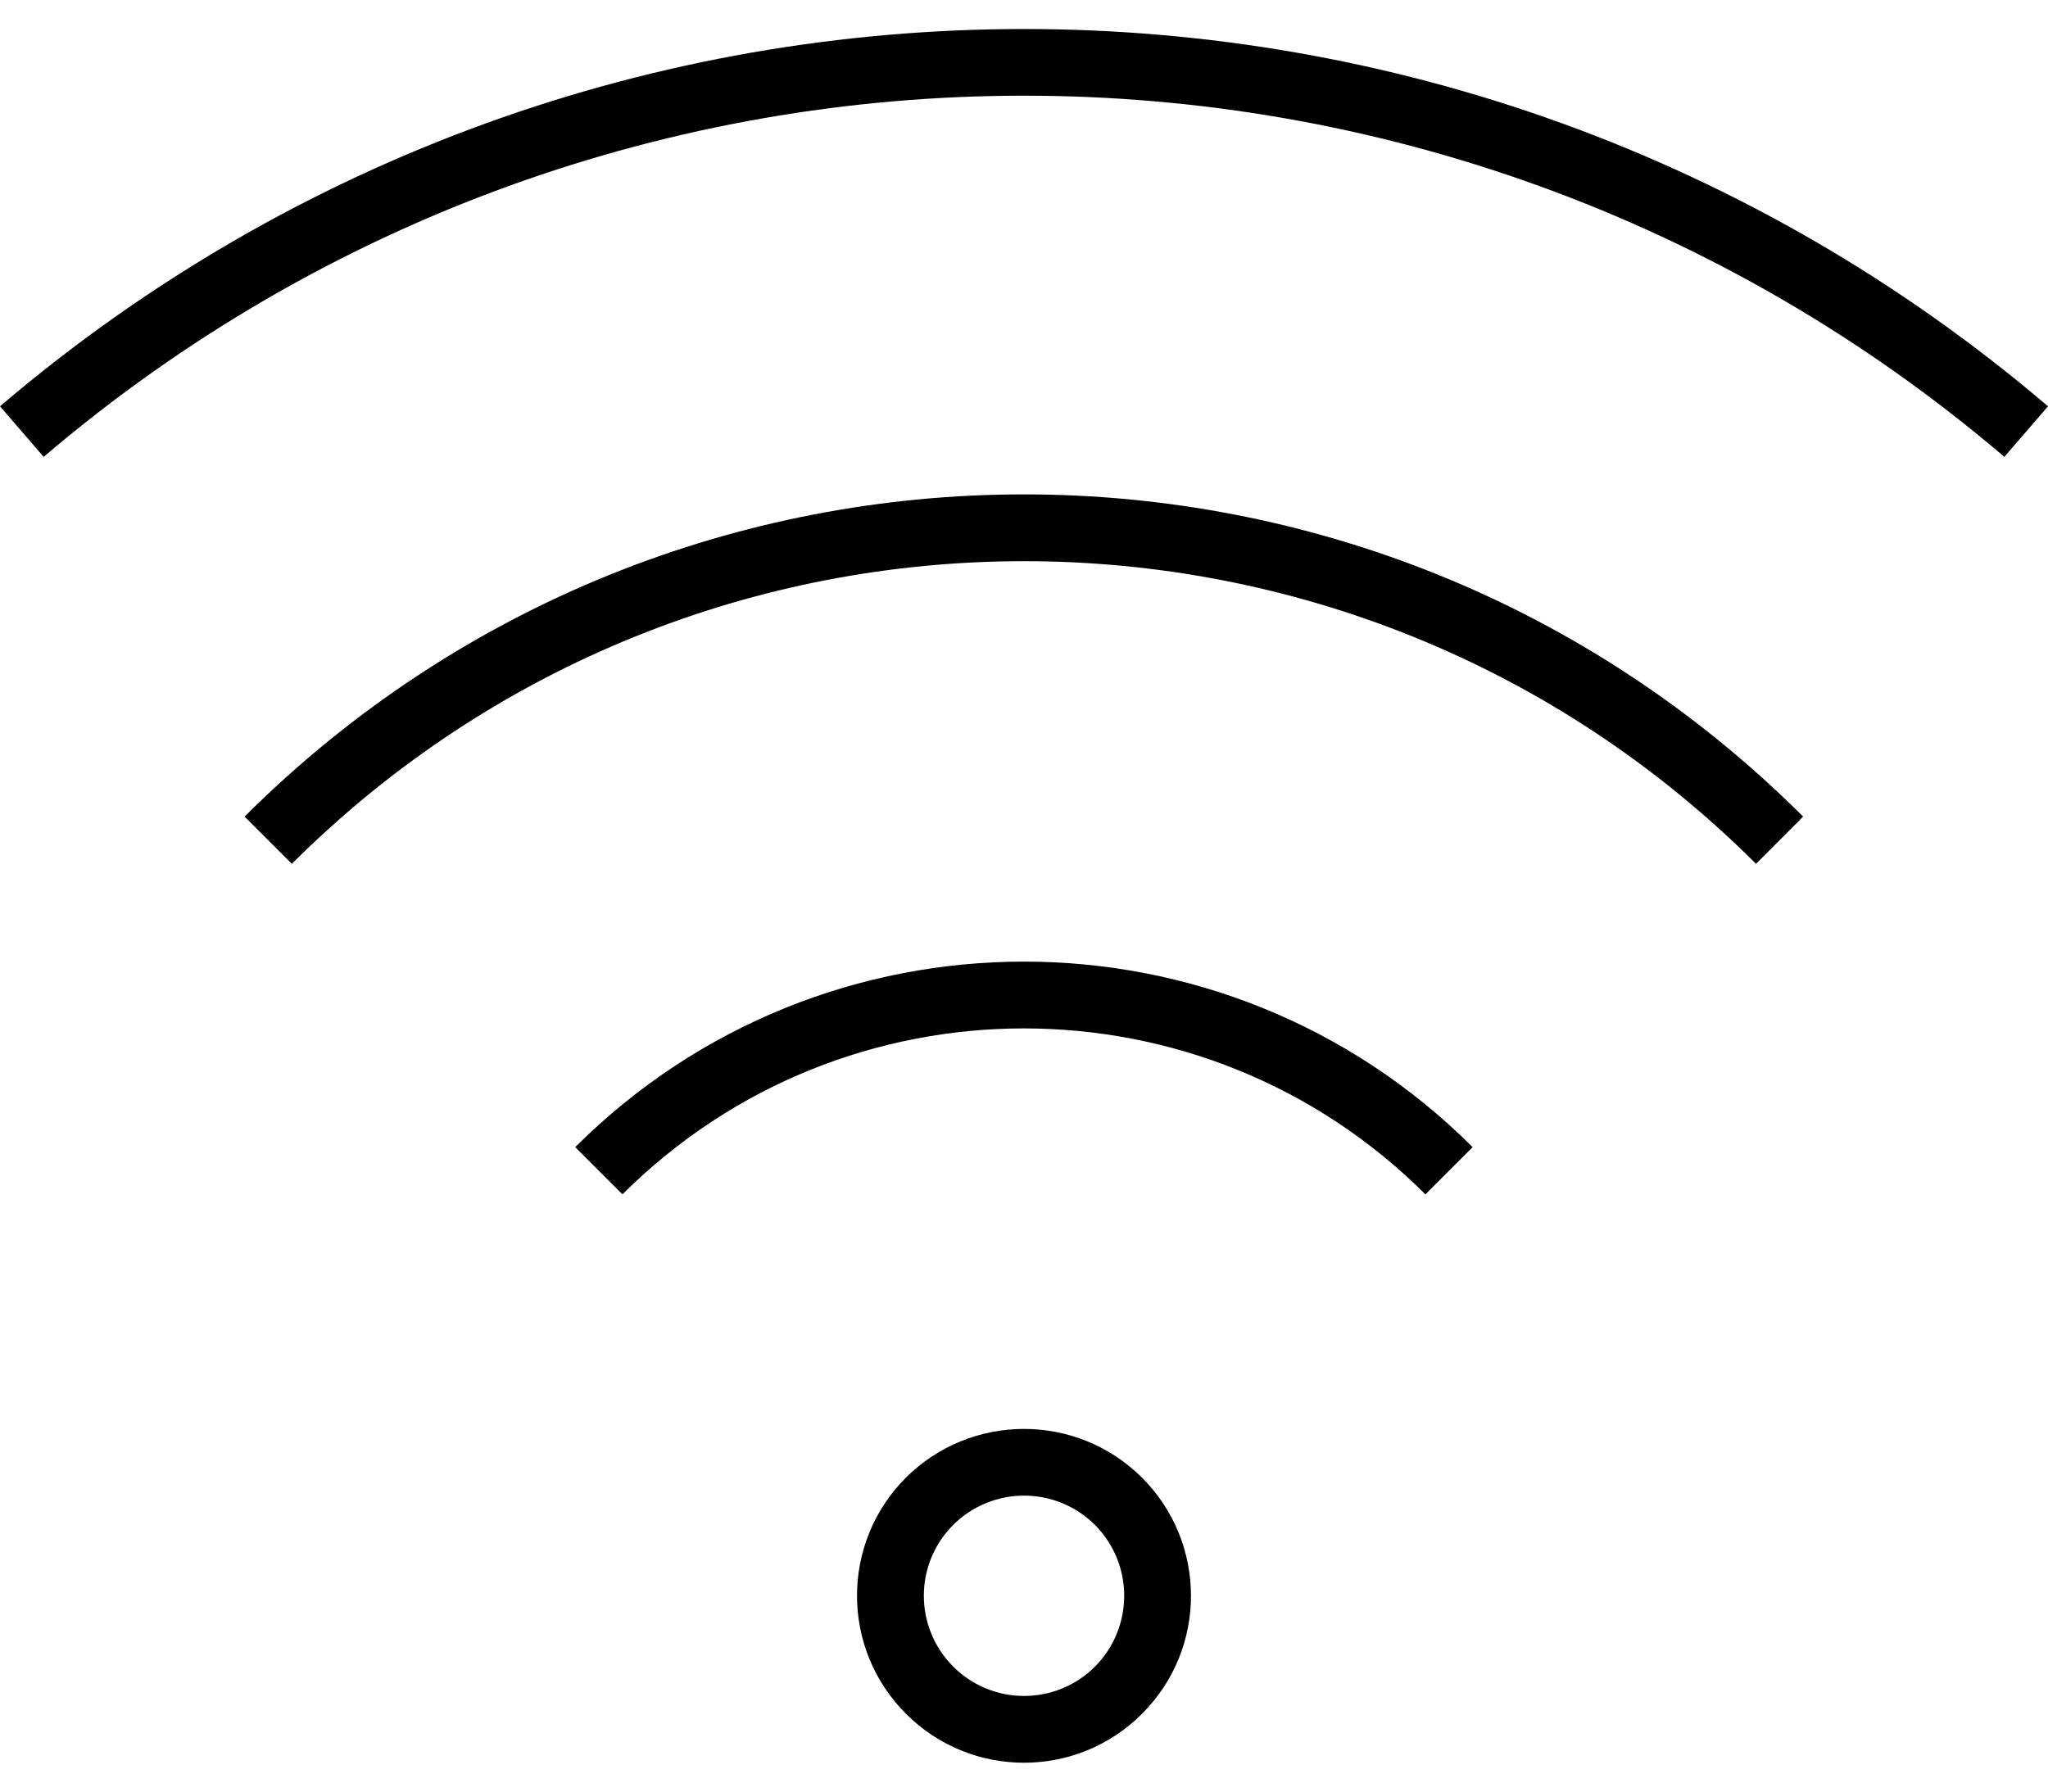 <svg width="16" height="14" viewBox="0 0 16 14" fill="none" xmlns="http://www.w3.org/2000/svg">
<path d="M0 3.175L0.341 3.57C4.753 -0.193 11.247 -0.193 15.659 3.57L16 3.175C11.391 -0.756 4.609 -0.756 0 3.175Z" fill="black"/>
<path d="M1.911 6.381L2.28 6.75C5.441 3.597 10.558 3.597 13.719 6.75L14.087 6.381C10.723 3.024 5.276 3.024 1.911 6.381Z" fill="black"/>
<path d="M4.494 8.964L4.863 9.333C6.596 7.604 9.403 7.604 11.136 9.333L11.505 8.964C9.568 7.031 6.431 7.031 4.494 8.964Z" fill="black"/>
<path d="M8.922 11.547C8.413 11.039 7.587 11.039 7.077 11.547C6.568 12.057 6.568 12.883 7.078 13.392C7.587 13.902 8.413 13.902 8.922 13.392C9.432 12.883 9.432 12.057 8.922 11.547ZM8.554 13.024C8.248 13.329 7.752 13.329 7.447 13.023C7.141 12.717 7.141 12.222 7.447 11.916C7.753 11.611 8.248 11.611 8.554 11.916C8.859 12.222 8.859 12.717 8.554 13.024Z" fill="black"/>
</svg>
